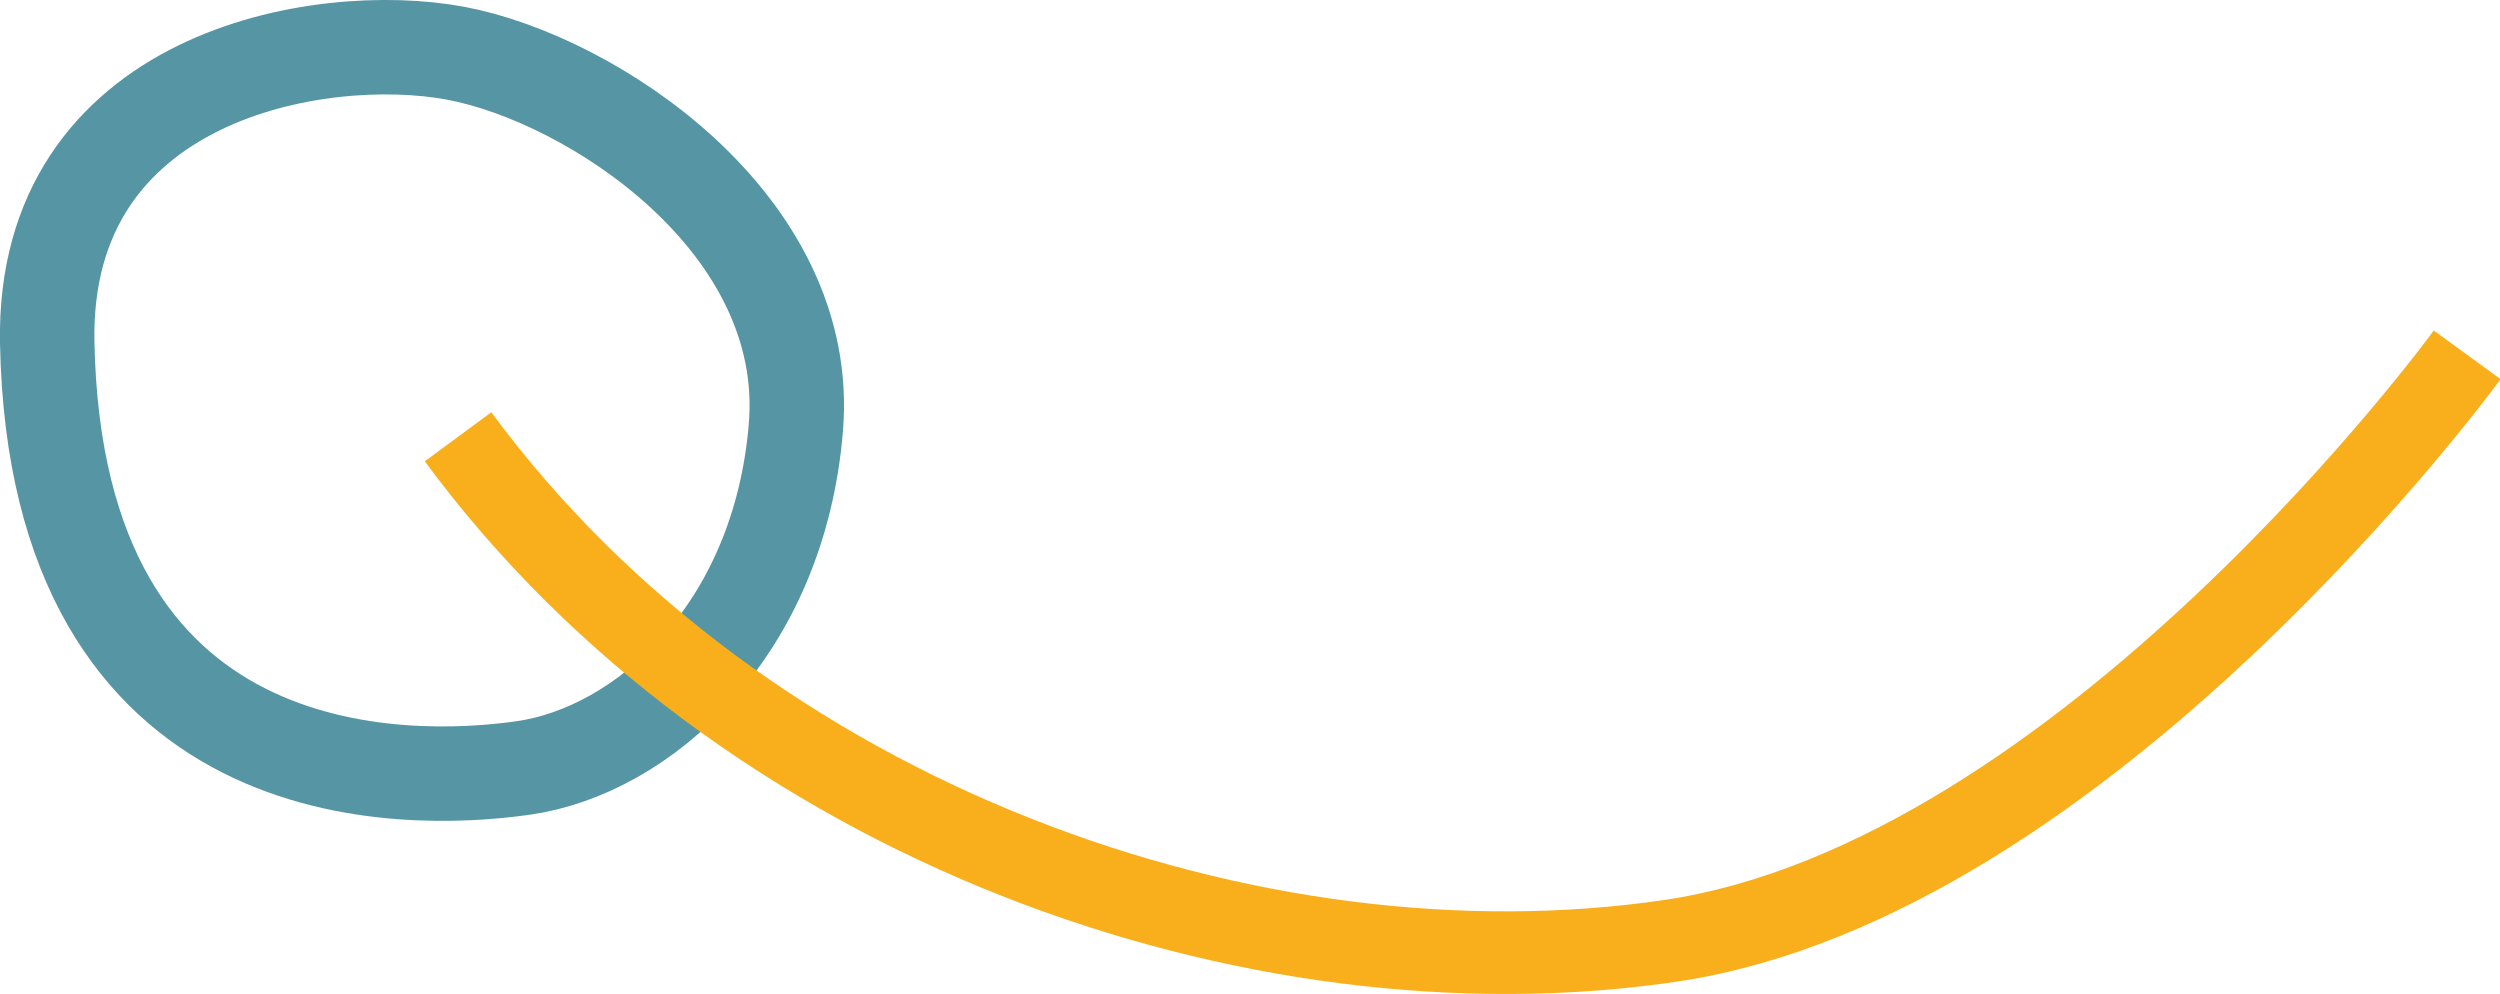 <svg xmlns="http://www.w3.org/2000/svg" viewBox="0 0 211.78 84.21"><defs><style>.cls-1,.cls-2{fill:none;stroke-miterlimit:10;}.cls-1{stroke:#5695a4;stroke-width:8px;}.cls-2{stroke:#f8af1b;stroke-width:7px;}</style></defs><g id="Слой_2" data-name="Слой 2"><g id="лого"><path class="cls-1" d="M4,29C3.58,6.39,27.07,2.35,38.6,4.51S68.86,18.93,67.42,36.22s-13,27.38-23.06,28.83S4.73,67.21,4,29Z"/><path class="cls-2" d="M38.8,37C63,69.81,106.38,84.89,141.5,79.7S209,30.06,209,30.06"/></g></g></svg>